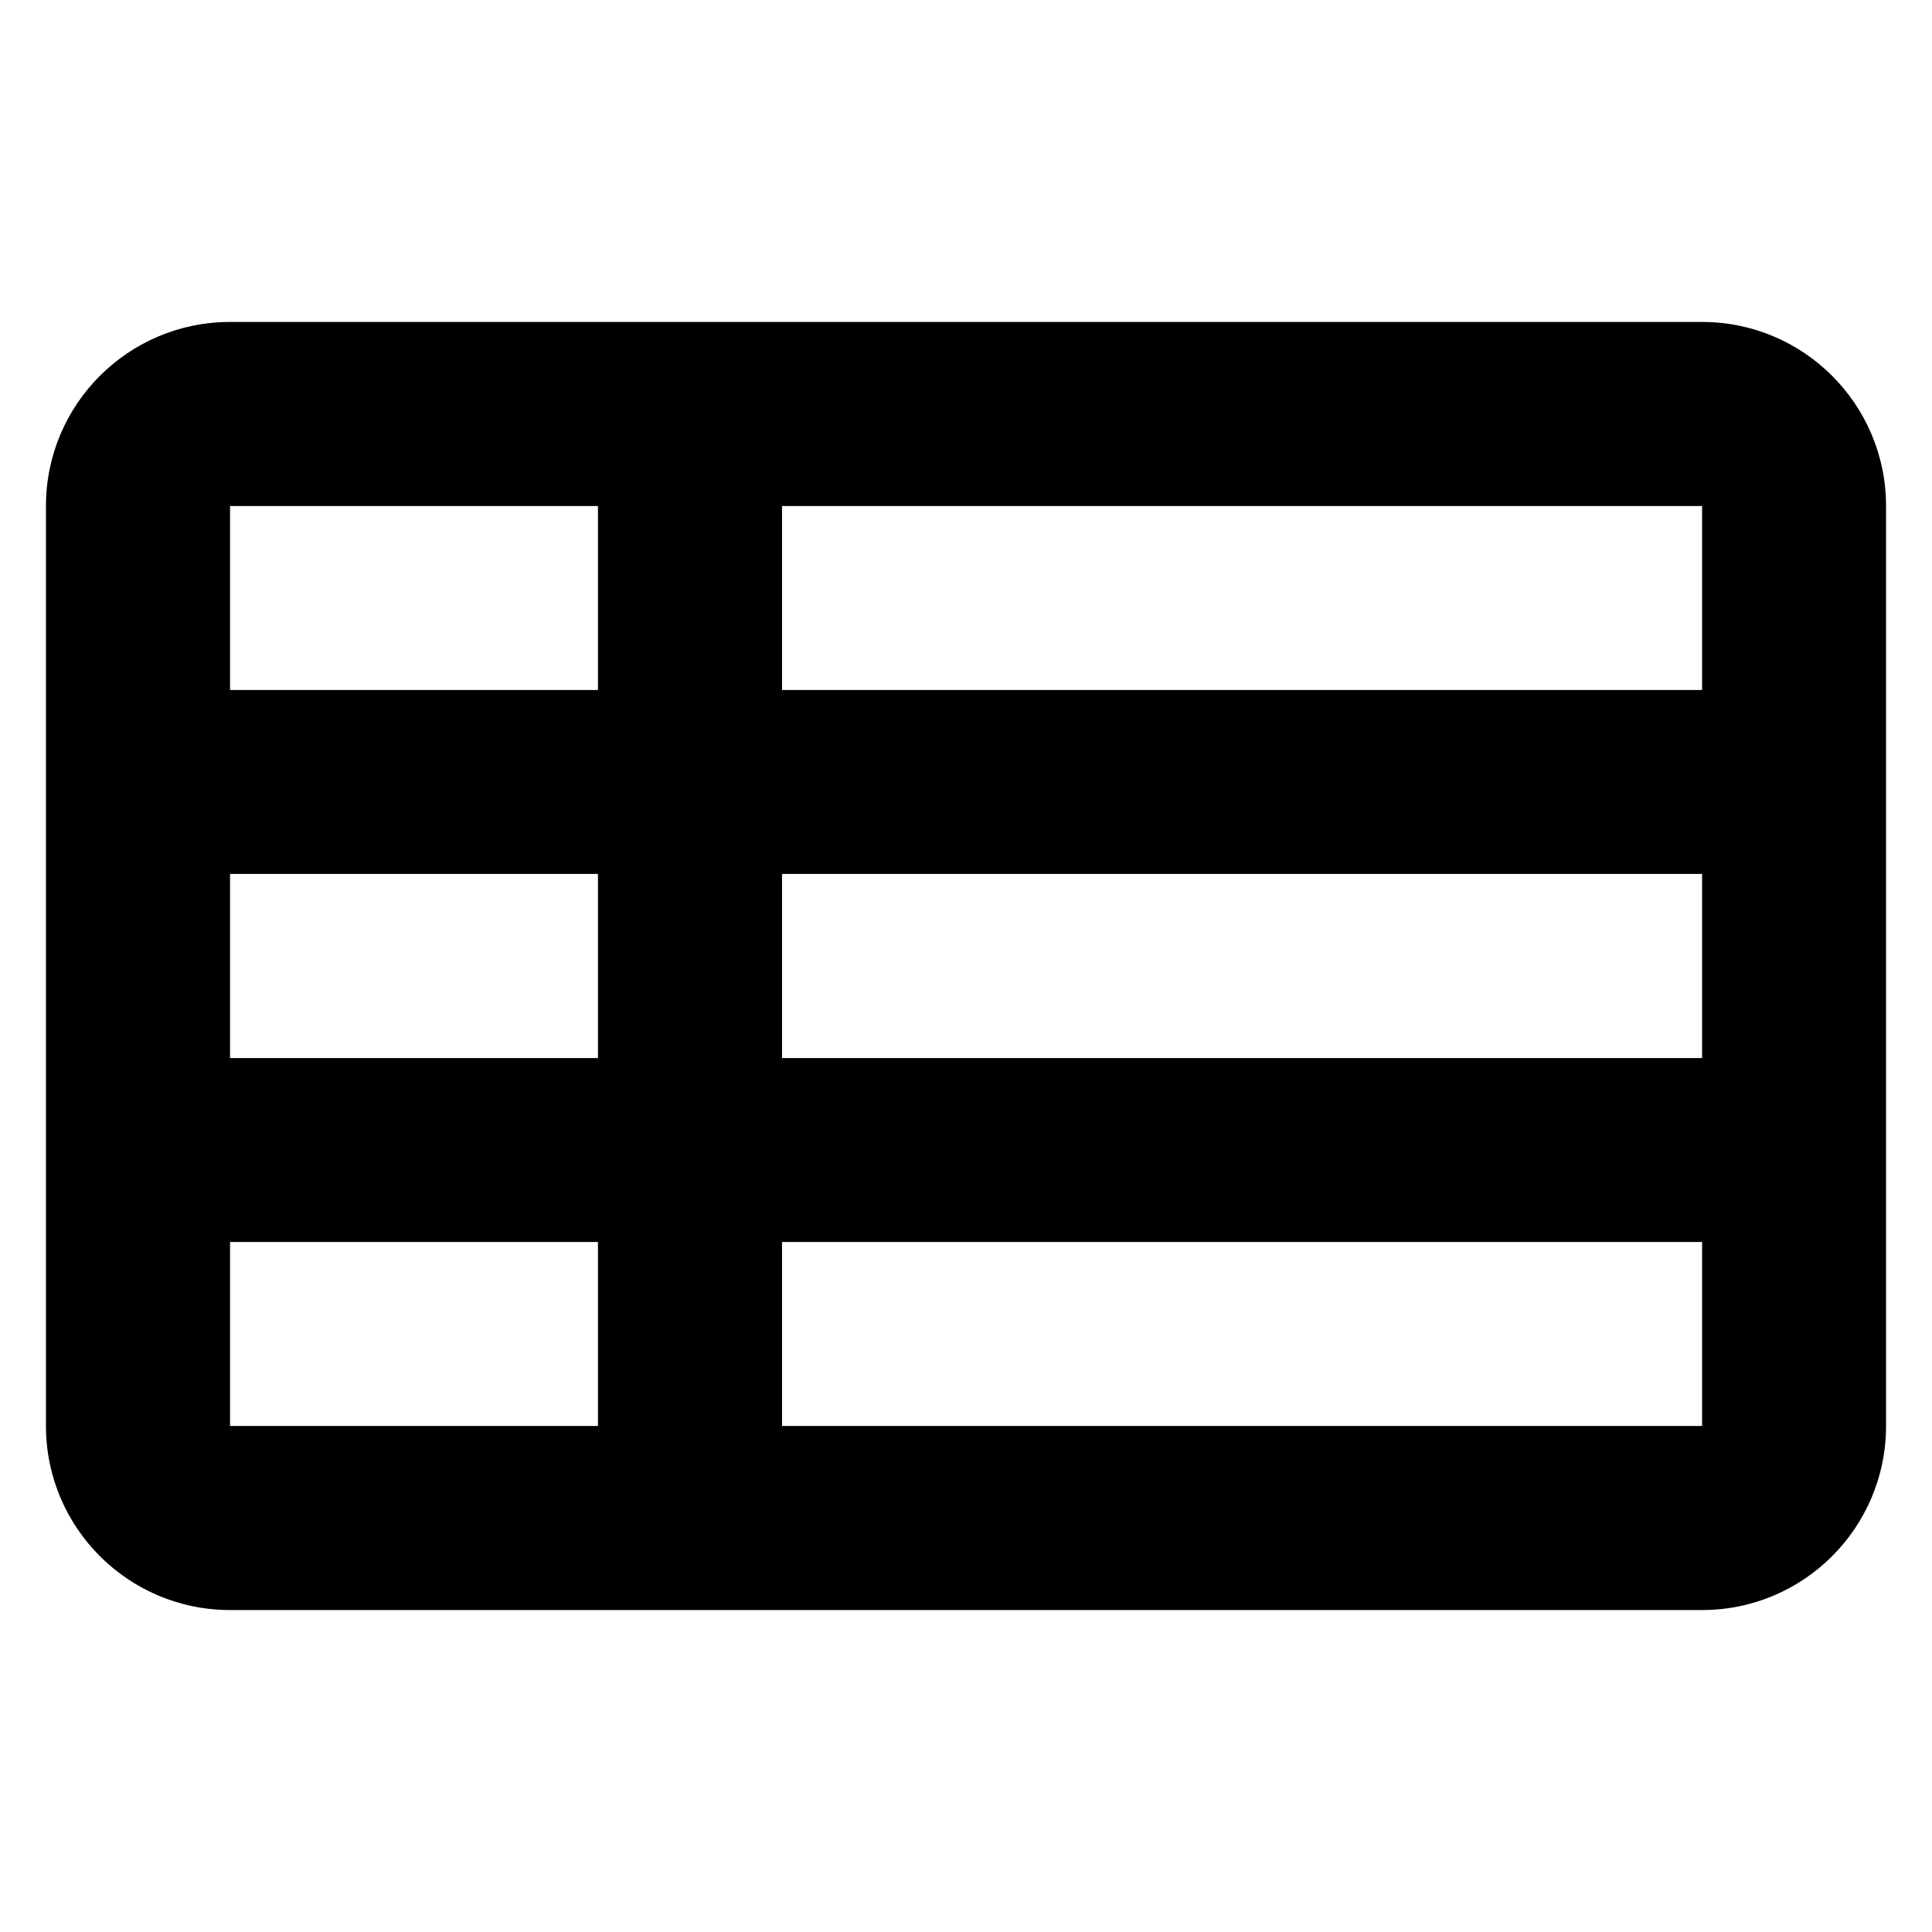<svg width="24" 
height="24" 
role="presentation" 
focusable="false" 
viewBox="0 0 14 10" 
xmlns="http://www.w3.org/2000/svg">
<path fill-rule="evenodd" 
clip-rule="evenodd"
 d="M1.667 9.667C0.93 9.667 0.333 9.07 0.333 8.333V1.667C0.333 0.93 0.93 0.333 
 1.667 0.333H12.334C13.07 0.333 13.667 0.93 13.667 1.667V8.333C13.667 9.07 13.07 9.667 
 12.334 9.667H1.667ZM12.334 5.667V4.333H5.667V5.667H12.334ZM12.334 3V1.667H5.667V3H12.334ZM12.334
  7V8.333H5.667V7H12.334ZM1.667 4.333V5.667H4.333V4.333H1.667ZM1.667 7V8.333H4.333V7H1.667ZM1.667 
  3V1.667H4.333V3H1.667Z" 
  fill="currentColor">
  </path>
  </svg>